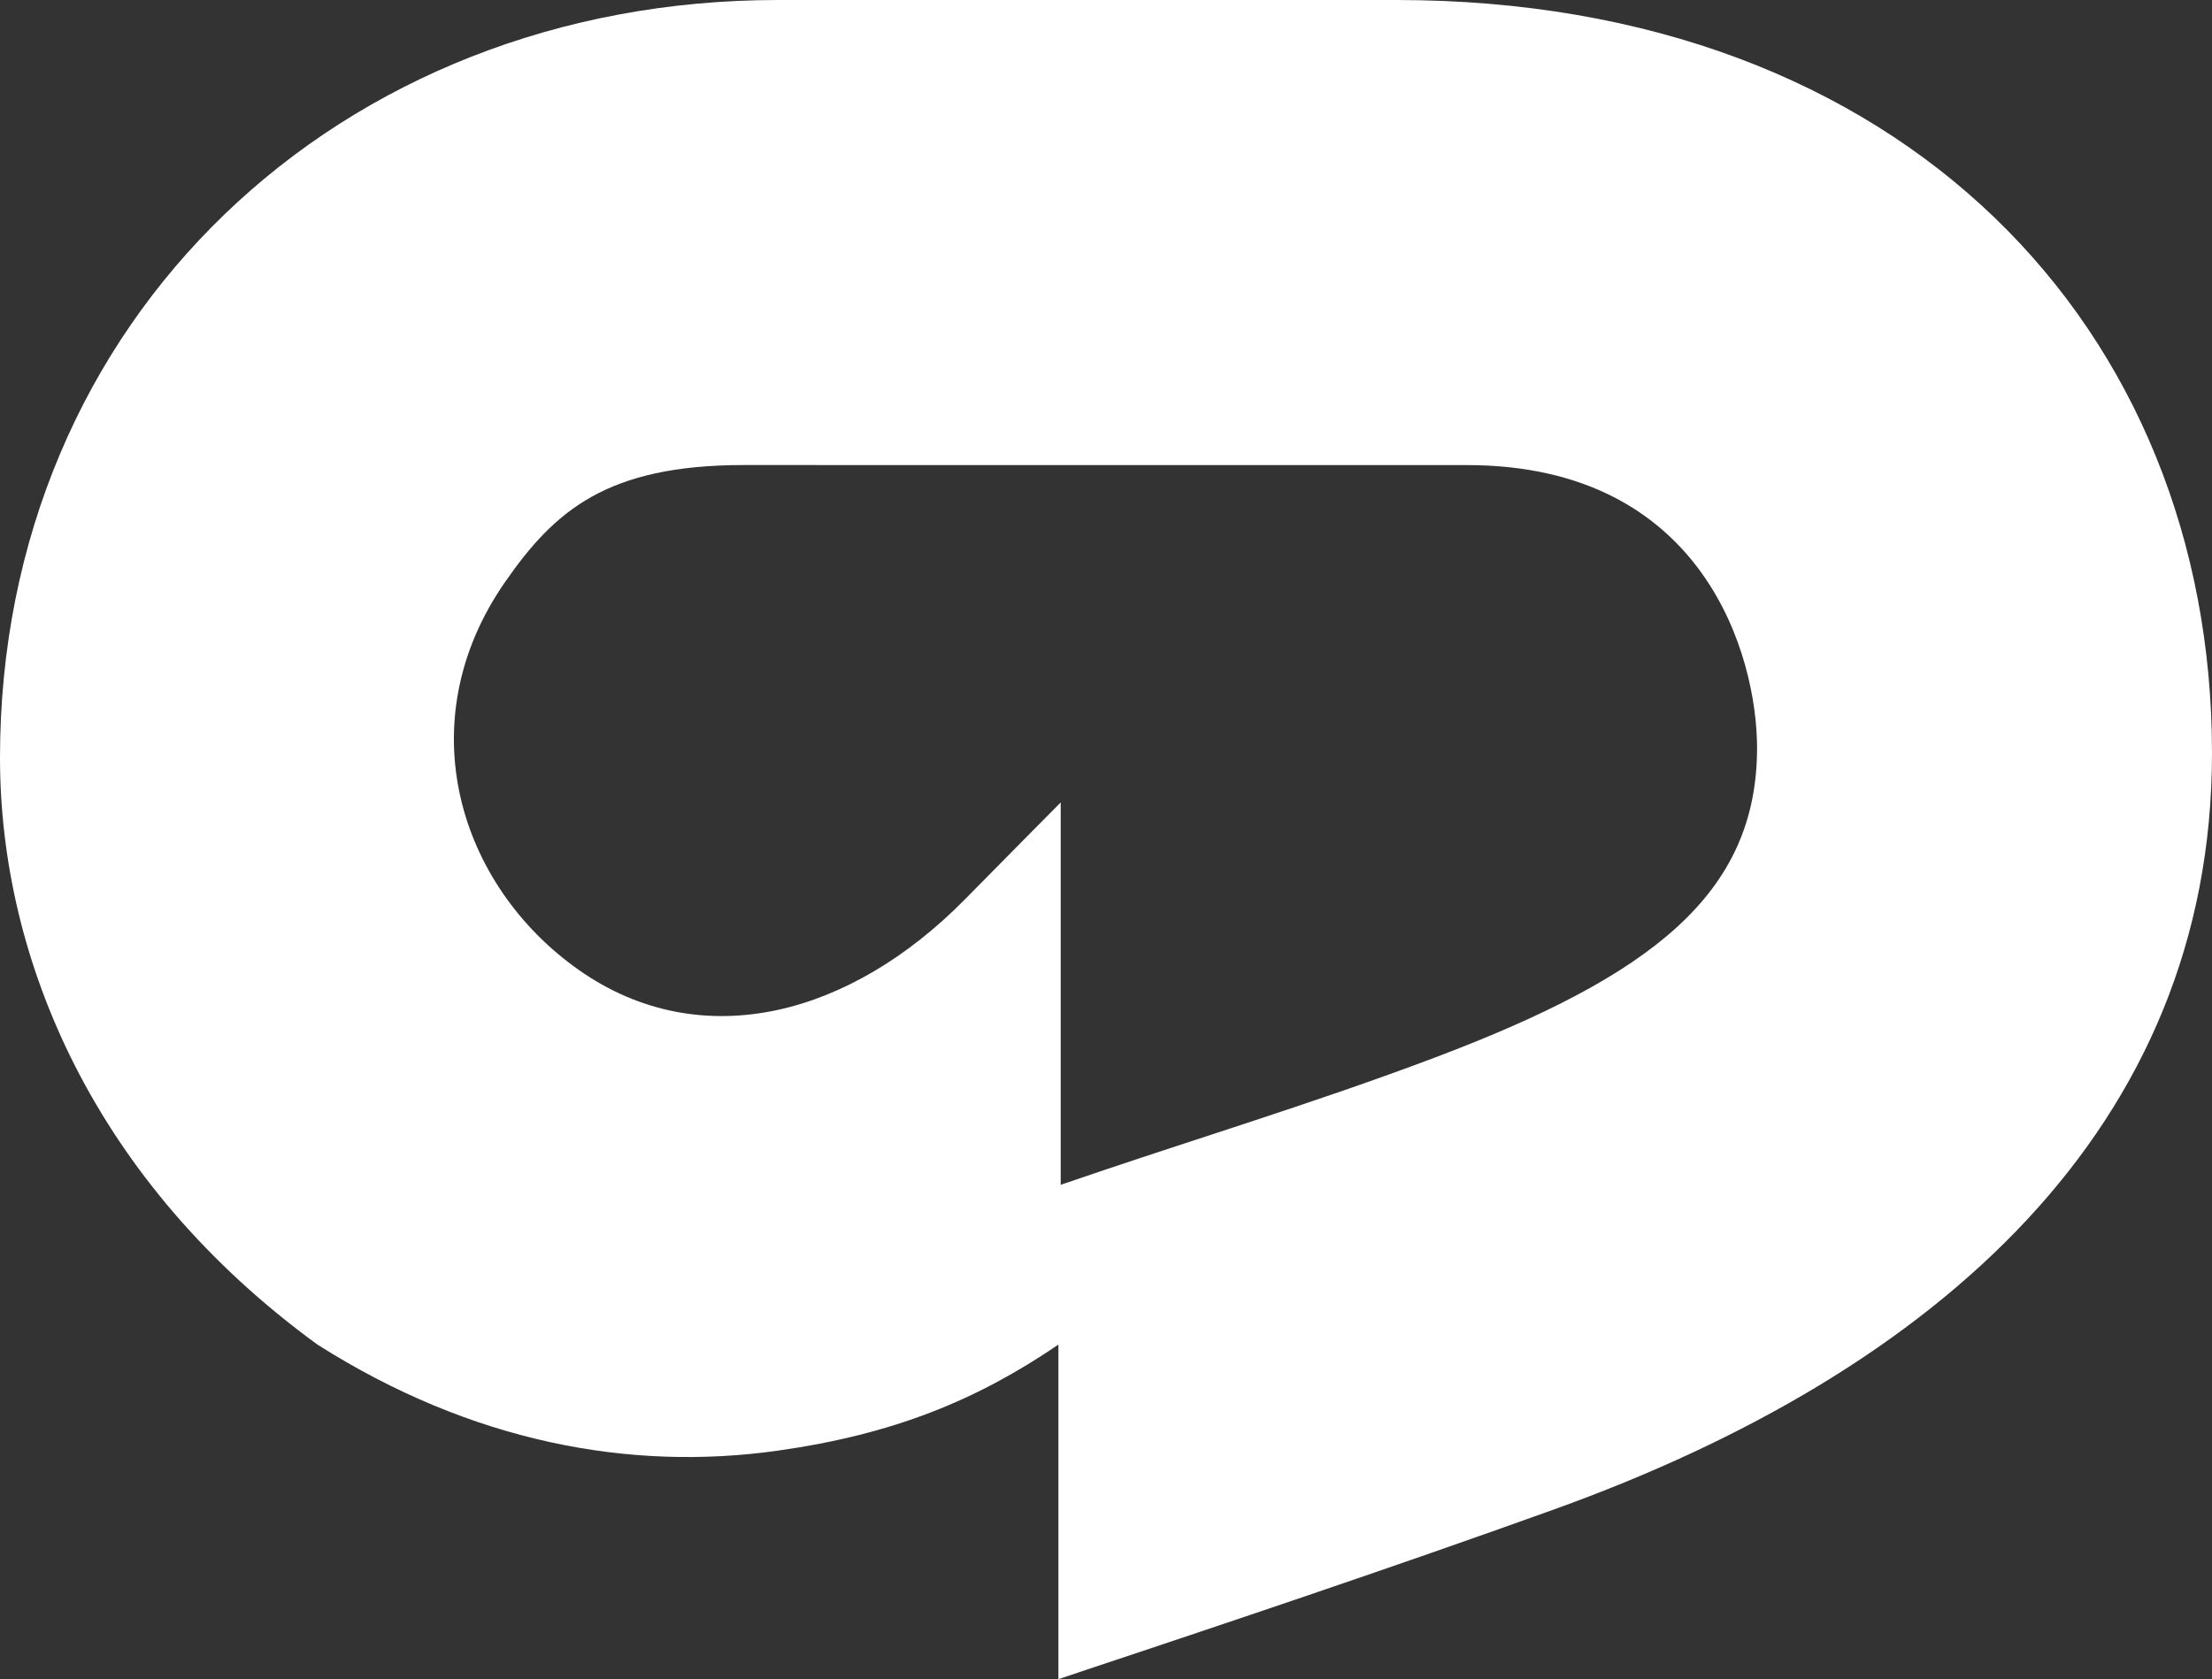 <svg width="54" height="41" viewBox="0 0 54 41" fill="none" xmlns="http://www.w3.org/2000/svg">
<rect x="0" y="0" width="54" height="41" fill="#333333" stroke="none"/>
<path fill-rule="evenodd" clip-rule="evenodd" d="M18.989 0L34.085 0C46.484 0 54 8.041 54 18.386C54 27.527 47.3 33.489 37.939 36.856C33.93 38.298 29.884 39.652 25.838 41V32.832C23.837 34.194 21.81 35.022 18.989 35.421C15.38 35.932 11.512 35.217 7.755 32.835C2.324 28.88 0 23.459 0 18.501C0 7.787 8.29 0 18.989 0ZM25.894 28.93C28.93 27.883 32.016 26.961 35.02 25.826C40.303 23.832 42.894 21.84 42.894 18.261C42.894 16.056 41.628 11.356 35.808 11.356L18.159 11.355C14.817 11.355 13.539 12.467 12.326 14.217C9.954 17.637 11.202 21.617 14.122 23.678C15.622 24.737 17.311 25.024 18.989 24.659C20.578 24.312 22.156 23.38 23.553 21.963C24.598 20.902 25.306 20.187 25.894 19.594V28.93Z" fill="white"/>
</svg>
